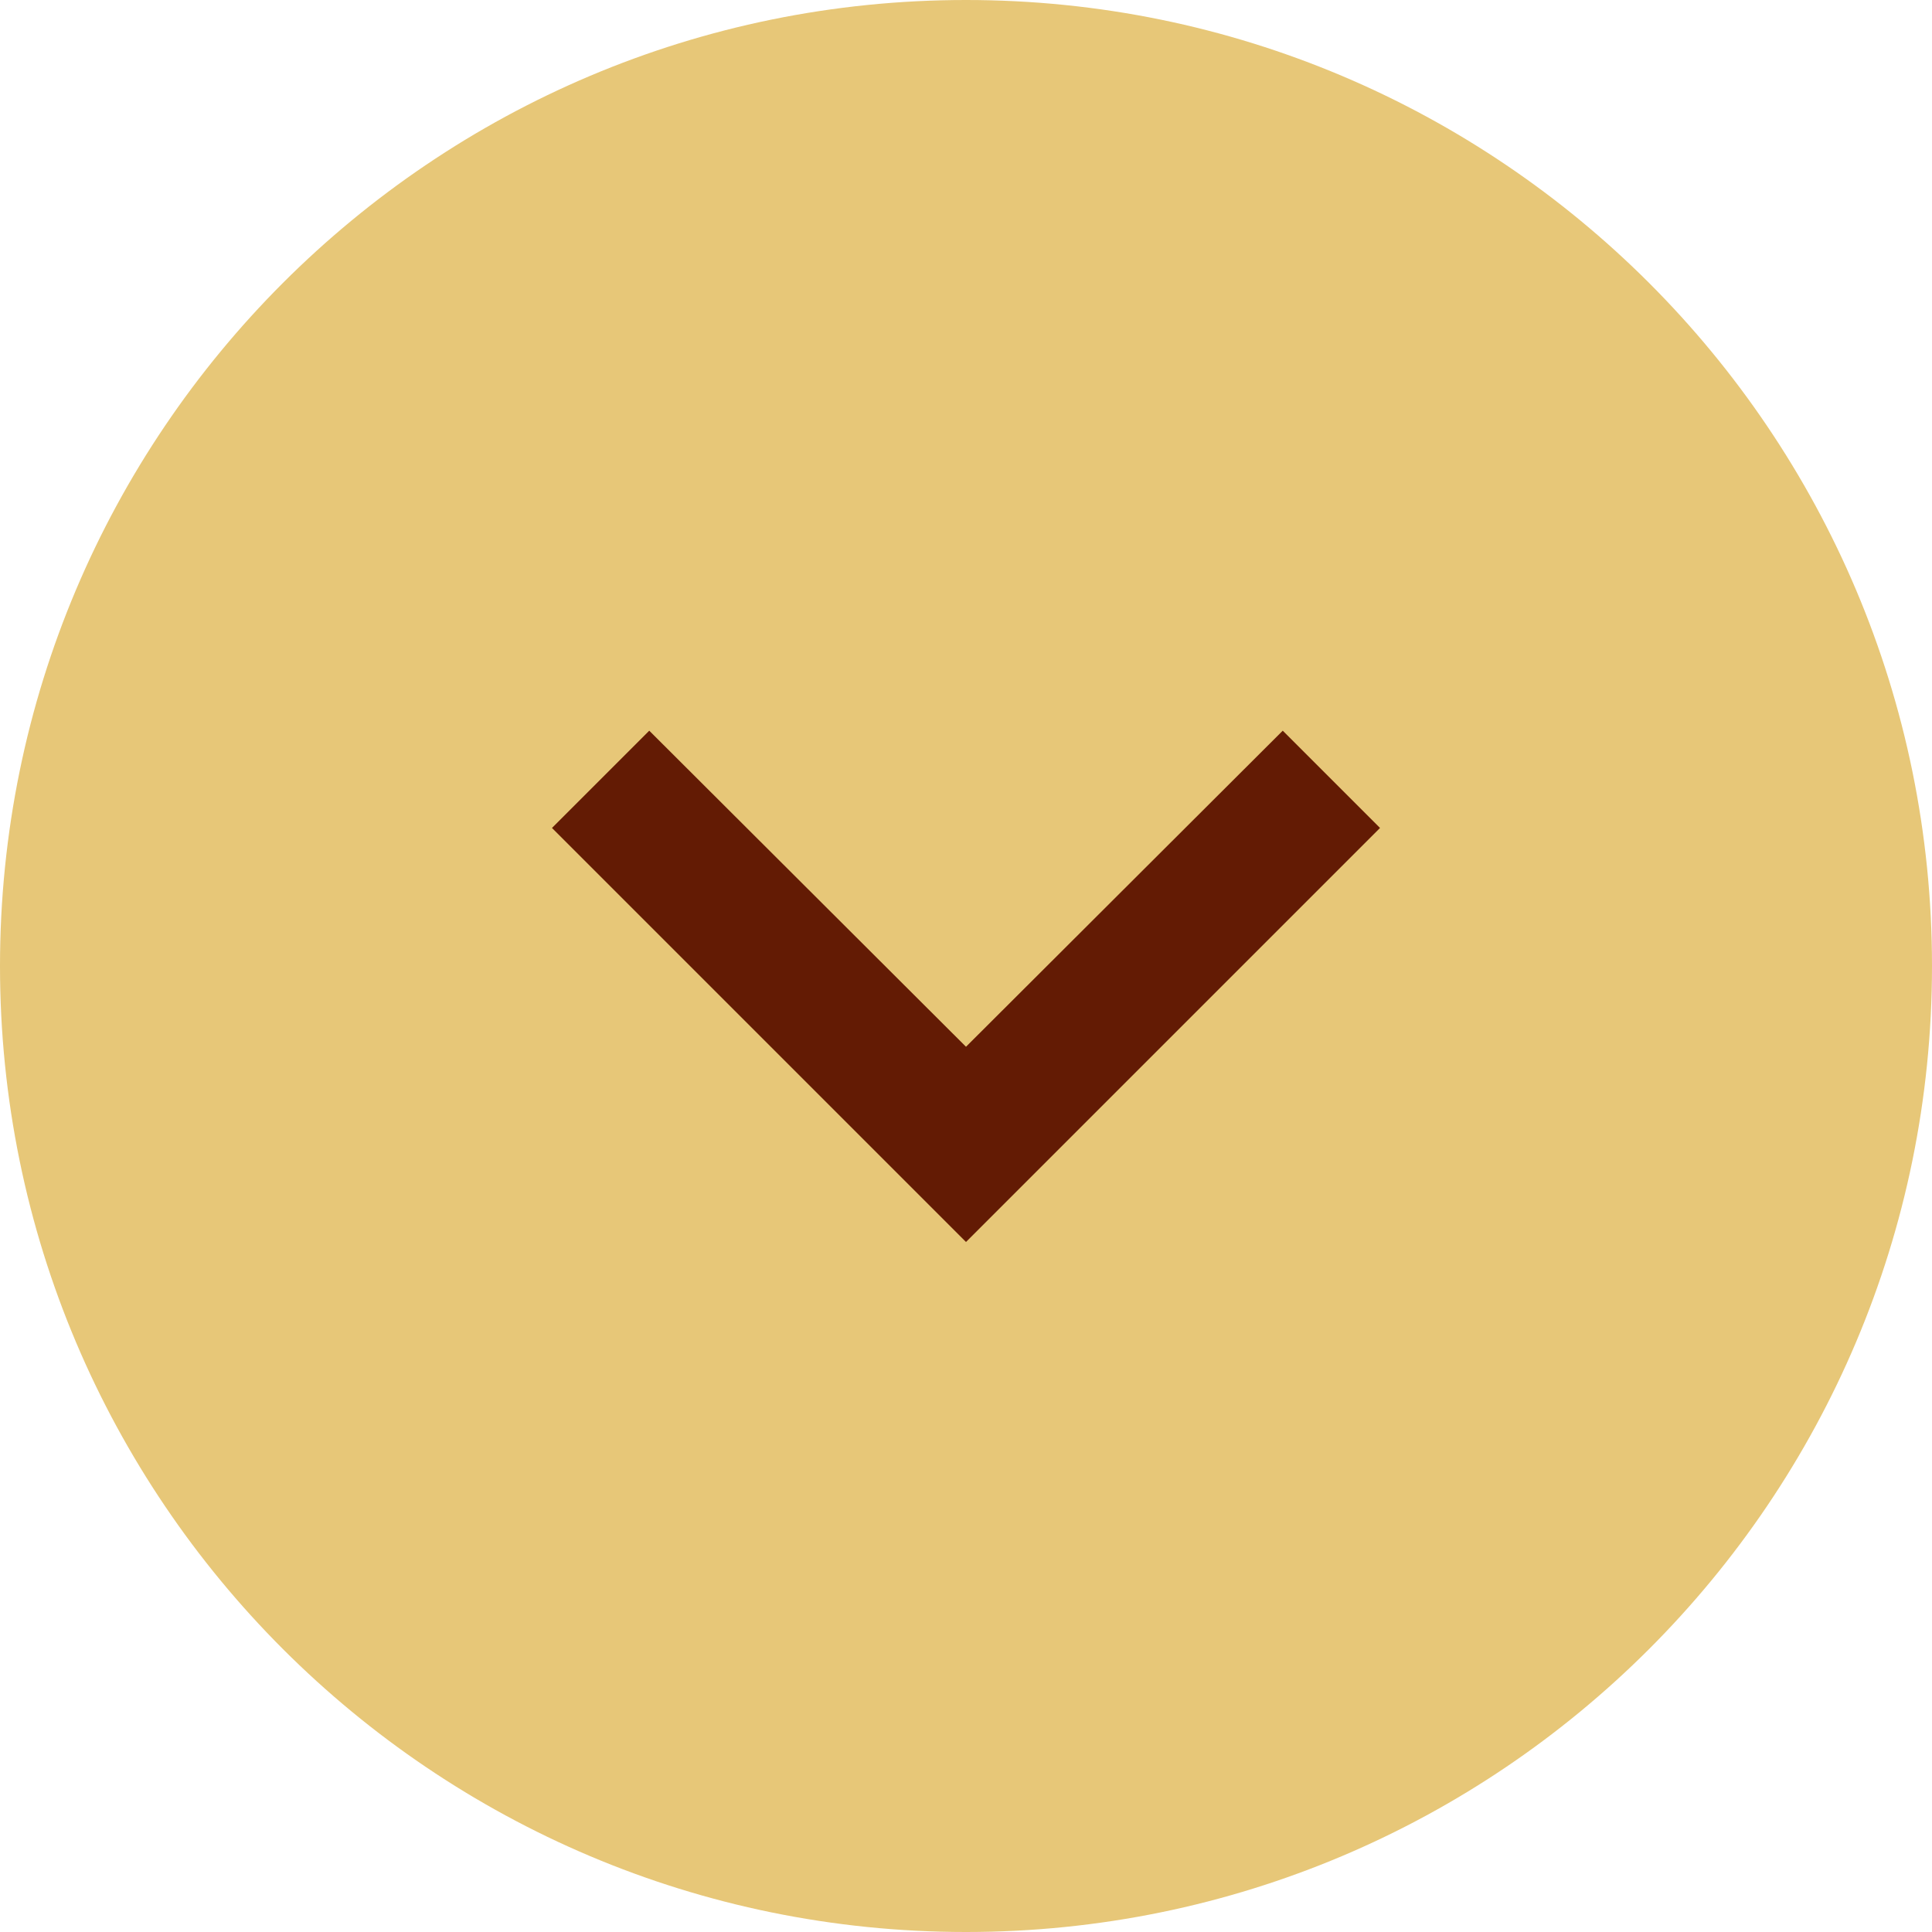 <svg width="20" height="20" viewBox="0 0 20 20" fill="none" xmlns="http://www.w3.org/2000/svg">
<path d="M10 20C4.477 20 -1.95703e-07 15.523 -4.37114e-07 10C-6.78525e-07 4.477 4.477 -1.95703e-07 10 -4.37114e-07C15.523 -6.78525e-07 20 4.477 20 10C20 15.523 15.523 20 10 20Z" fill="#E7C778"/>
<path d="M6.721 7.564L5.714 8.571L10 12.857L14.286 8.571L13.279 7.564L10 10.836L6.721 7.564Z" fill="#631B04"/>
</svg>

